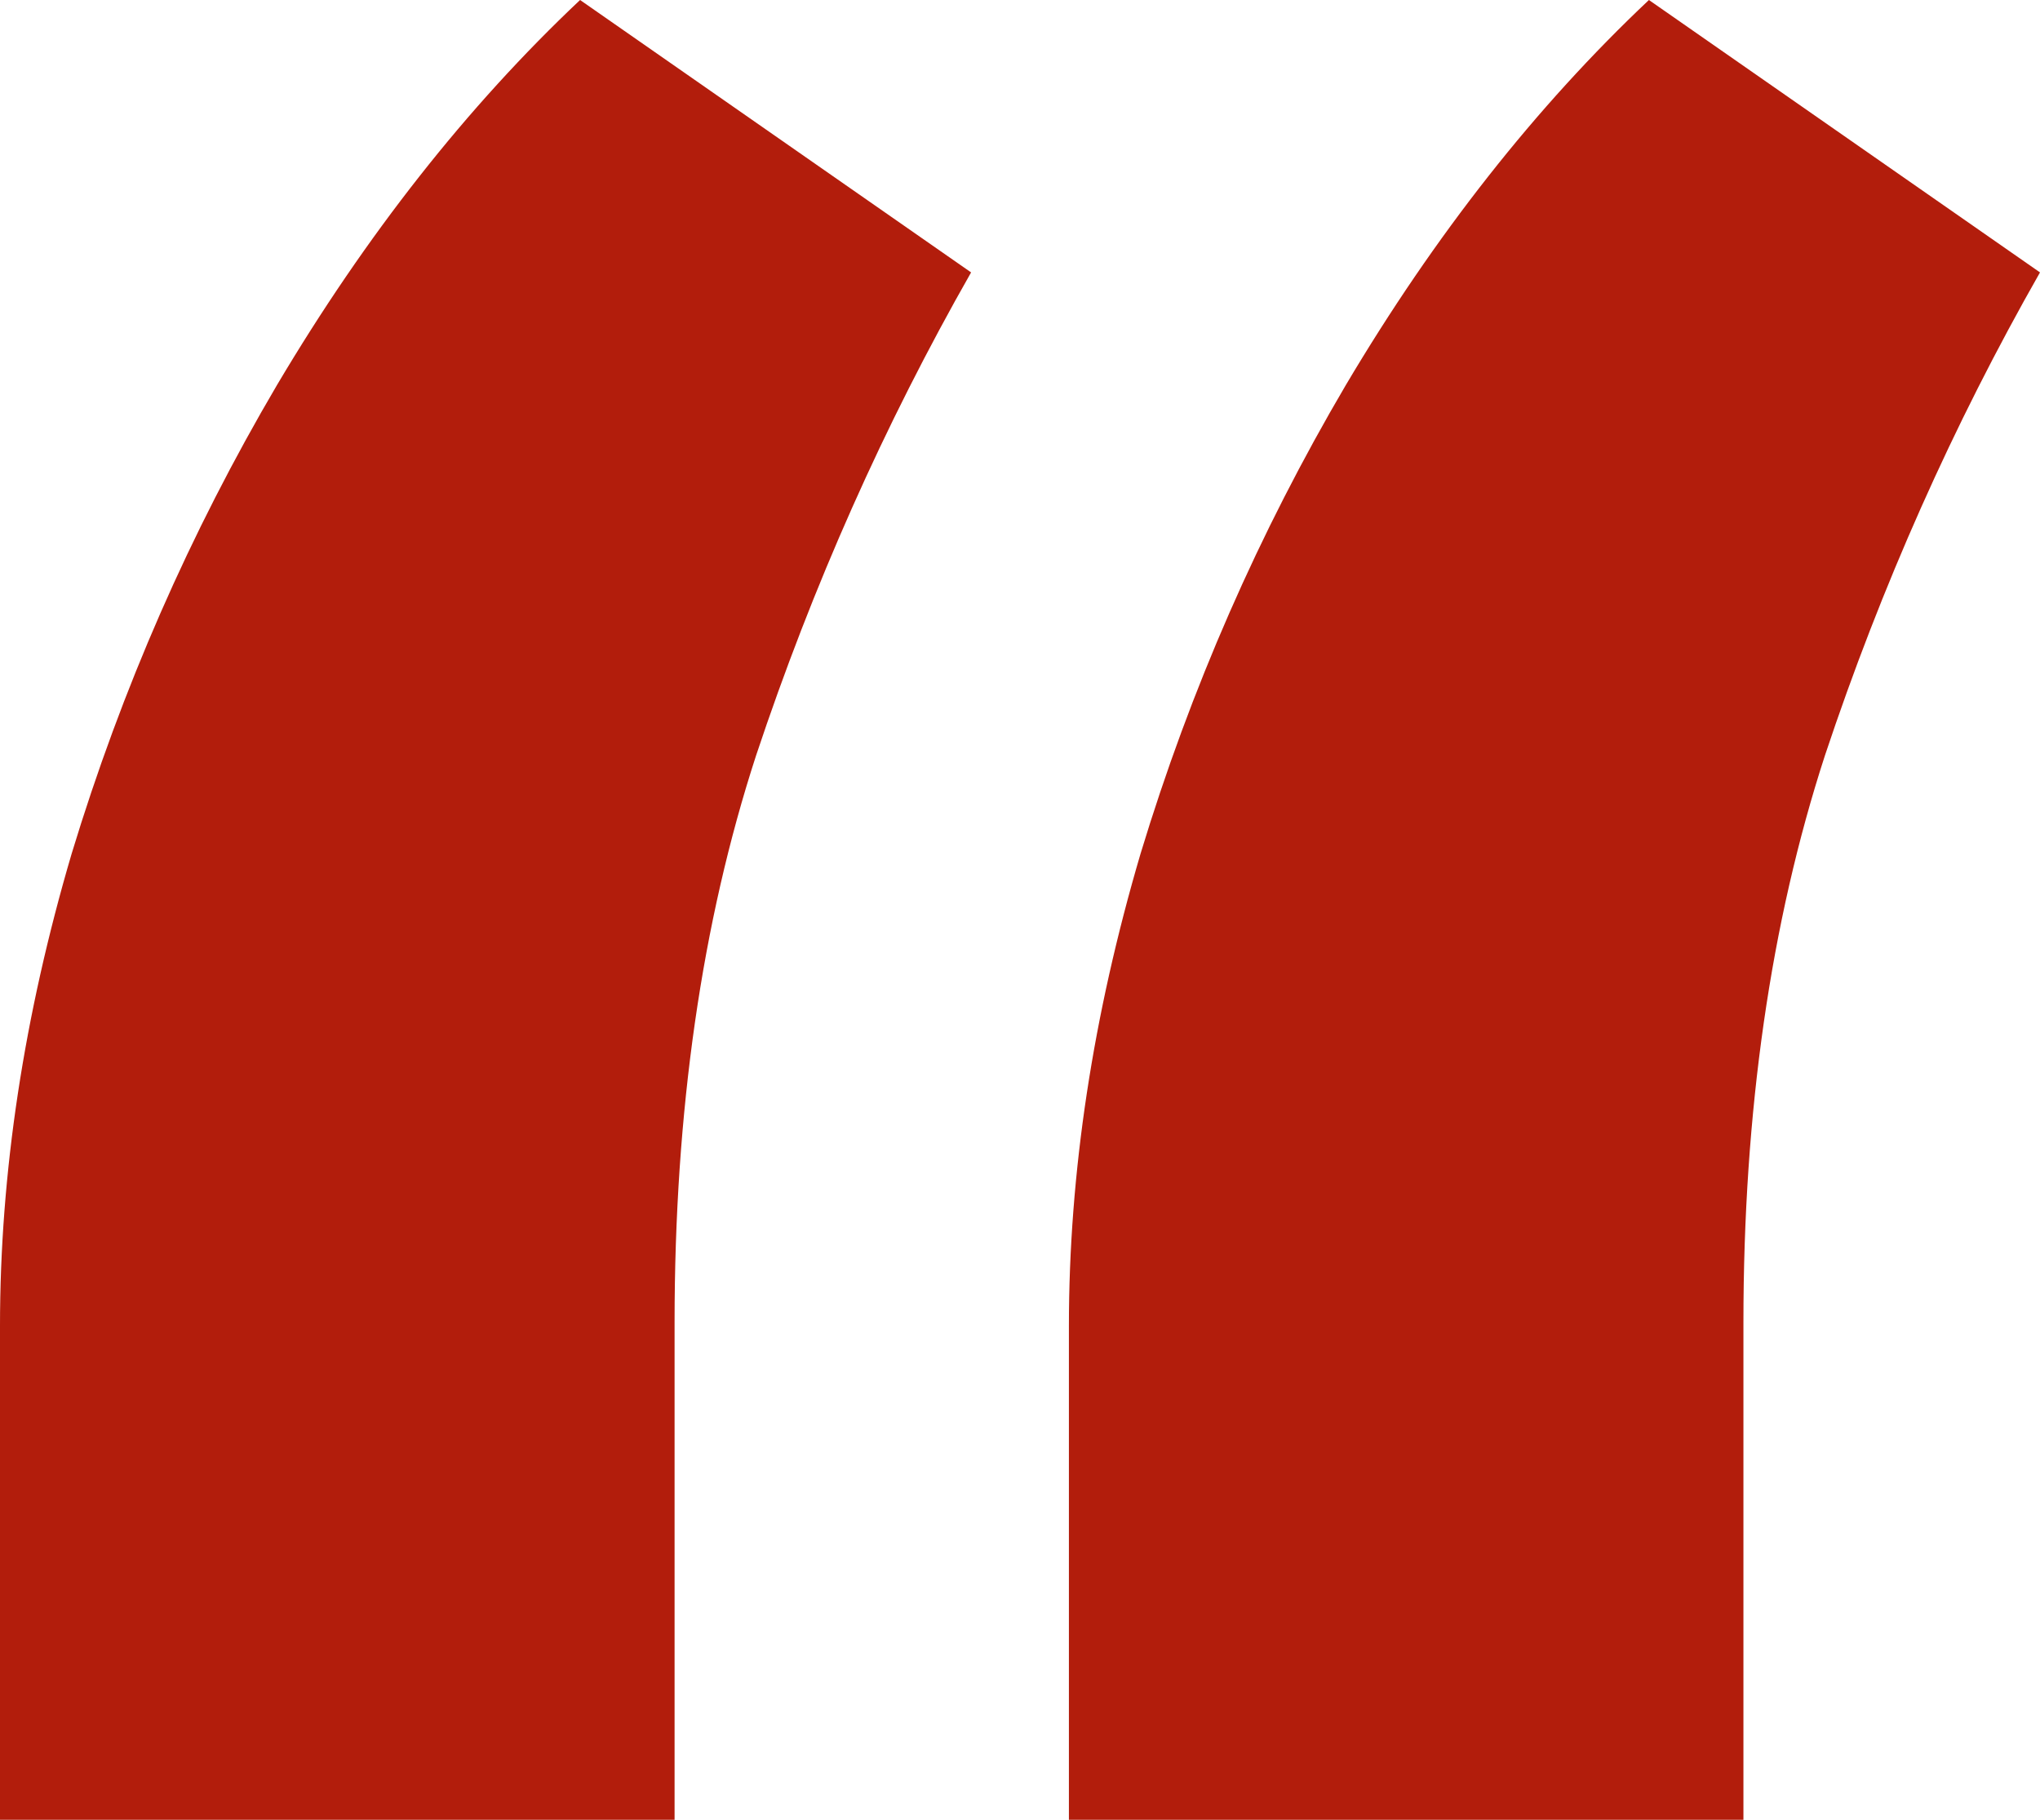 <svg width="37" height="33" viewBox="0 0 37 33" fill="none" xmlns="http://www.w3.org/2000/svg">
<path d="M0 33V24.042C0 21.275 0.433 18.421 1.3 15.479C2.207 12.493 3.448 9.661 5.024 6.982C6.64 4.259 8.472 1.932 10.521 0L17.613 4.94C16.037 7.707 14.737 10.627 13.713 13.701C12.727 16.73 12.235 20.156 12.235 23.976V33H0ZM19.387 33V24.042C19.387 21.275 19.82 18.421 20.687 15.479C21.593 12.493 22.834 9.661 24.41 6.982C26.026 4.259 27.858 1.932 29.907 0L37 4.94C35.424 7.707 34.123 10.627 33.099 13.701C32.114 16.73 31.621 20.156 31.621 23.976V33H19.387Z" fill="#B21D0C"/>
</svg>
